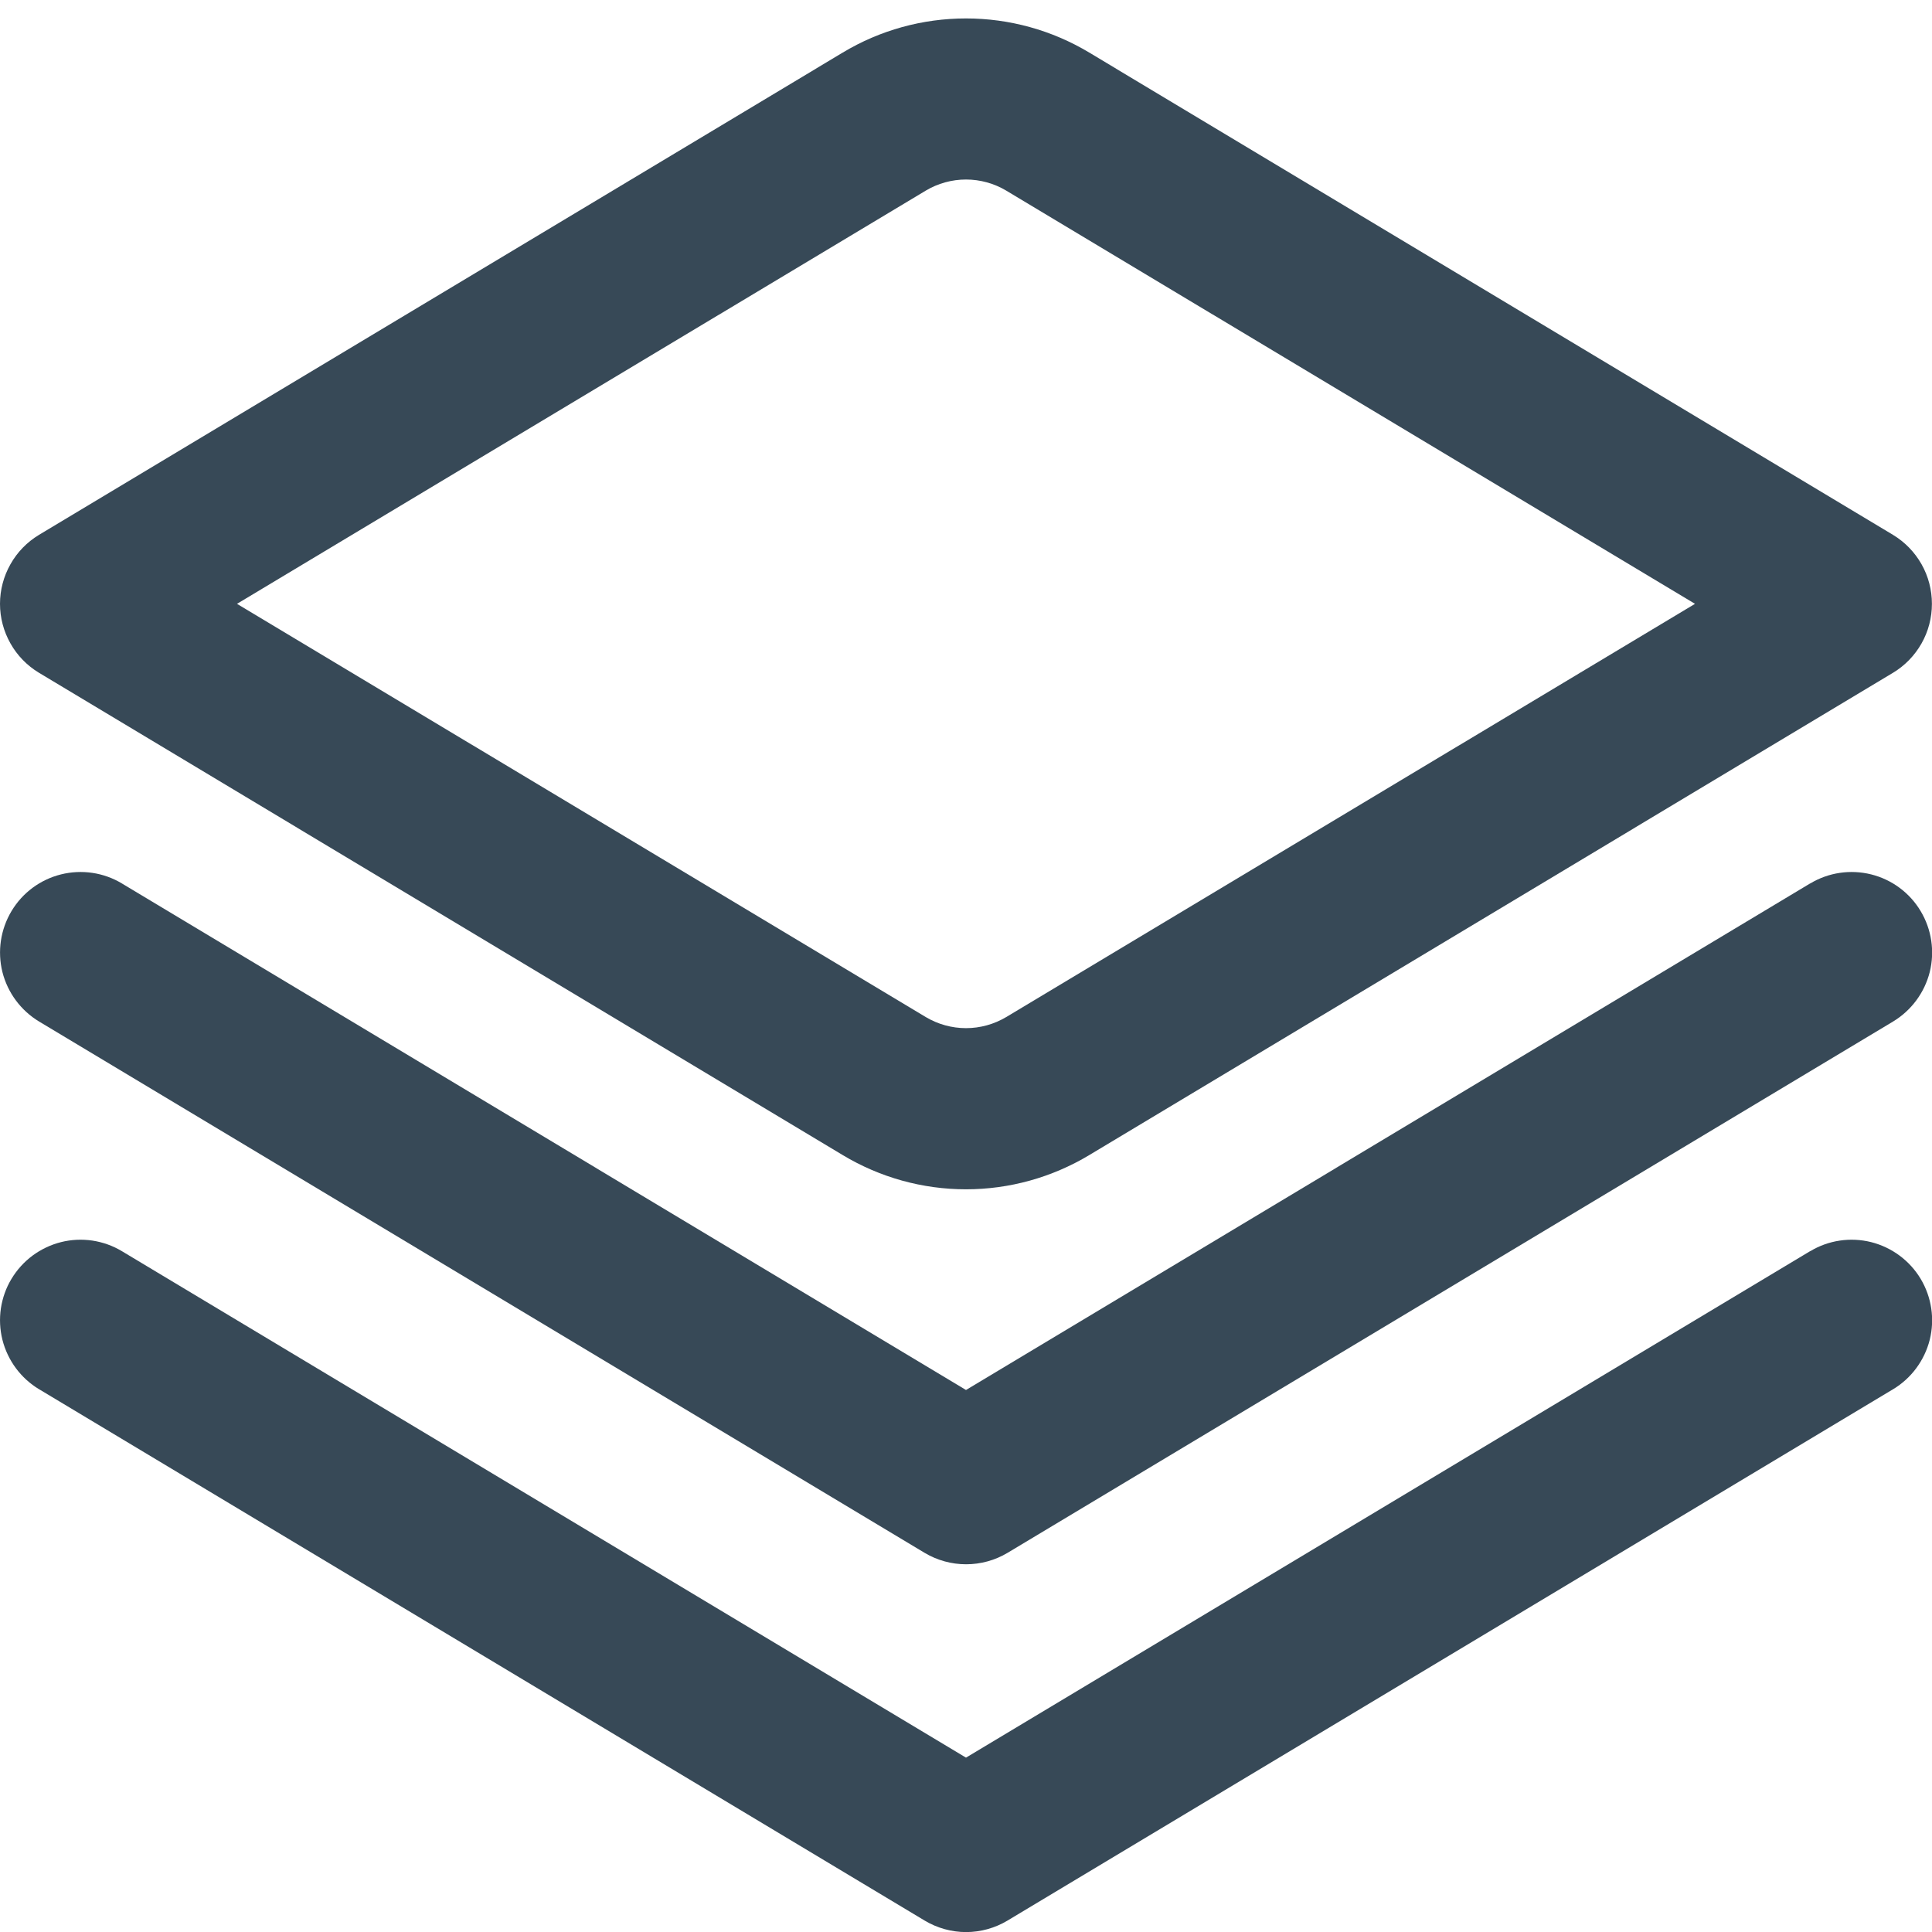 <svg width="24" height="24" viewBox="0 0 24 24" fill="none" xmlns="http://www.w3.org/2000/svg">
<g clip-path="url(#clip0_1317_20166)">
<path d="M22.485 10.975L12 17.267L1.515 10.975C1.288 10.838 1.015 10.798 0.758 10.862C0.501 10.926 0.279 11.09 0.143 11.318C0.007 11.545 -0.034 11.817 0.03 12.075C0.095 12.332 0.259 12.553 0.486 12.69L11.486 19.29C11.642 19.383 11.82 19.432 12.001 19.432C12.182 19.432 12.361 19.383 12.516 19.29L23.516 12.69C23.743 12.553 23.907 12.332 23.972 12.075C24.036 11.817 23.995 11.545 23.859 11.318C23.723 11.09 23.501 10.926 23.244 10.862C22.987 10.798 22.714 10.838 22.487 10.975H22.485Z" fill="#374957"/>
<path d="M22.485 15.543L12 21.834L1.515 15.543C1.402 15.475 1.278 15.431 1.148 15.411C1.018 15.392 0.885 15.398 0.758 15.43C0.631 15.462 0.511 15.519 0.405 15.597C0.3 15.675 0.211 15.773 0.143 15.886C0.075 15.998 0.031 16.123 0.011 16.253C-0.008 16.383 -0.002 16.515 0.03 16.643C0.095 16.9 0.259 17.122 0.486 17.258L11.486 23.858C11.642 23.951 11.82 24.001 12.001 24.001C12.182 24.001 12.361 23.951 12.516 23.858L23.516 17.258C23.743 17.122 23.907 16.9 23.972 16.643C24.036 16.386 23.995 16.113 23.859 15.886C23.723 15.659 23.501 15.495 23.244 15.43C22.987 15.366 22.714 15.406 22.487 15.543H22.485Z" fill="#374957"/>
<path d="M12 14.774C11.46 14.774 10.931 14.627 10.469 14.349L0.485 8.358C0.337 8.269 0.214 8.143 0.13 7.993C0.045 7.843 0 7.674 0 7.501C0 7.329 0.045 7.159 0.13 7.009C0.214 6.859 0.337 6.733 0.485 6.644L10.469 0.653C10.931 0.375 11.46 0.229 12 0.229C12.539 0.229 13.068 0.375 13.531 0.653L23.515 6.644C23.663 6.733 23.785 6.859 23.87 7.009C23.955 7.159 23.999 7.329 23.999 7.501C23.999 7.674 23.955 7.843 23.87 7.993C23.785 8.143 23.663 8.269 23.515 8.358L13.531 14.349C13.068 14.627 12.539 14.774 12 14.774ZM2.944 7.501L11.5 12.634C11.651 12.724 11.824 12.772 12 12.772C12.176 12.772 12.349 12.724 12.5 12.634L21.056 7.501L12.5 2.368C12.349 2.278 12.176 2.23 12 2.23C11.824 2.23 11.651 2.278 11.5 2.368L2.944 7.501Z" fill="#374957"/>
</g>
<defs>
<clipPath id="clip0_1317_20166">
<rect width="24" height="24" fill="white"/>
</clipPath>
</defs>
</svg>
